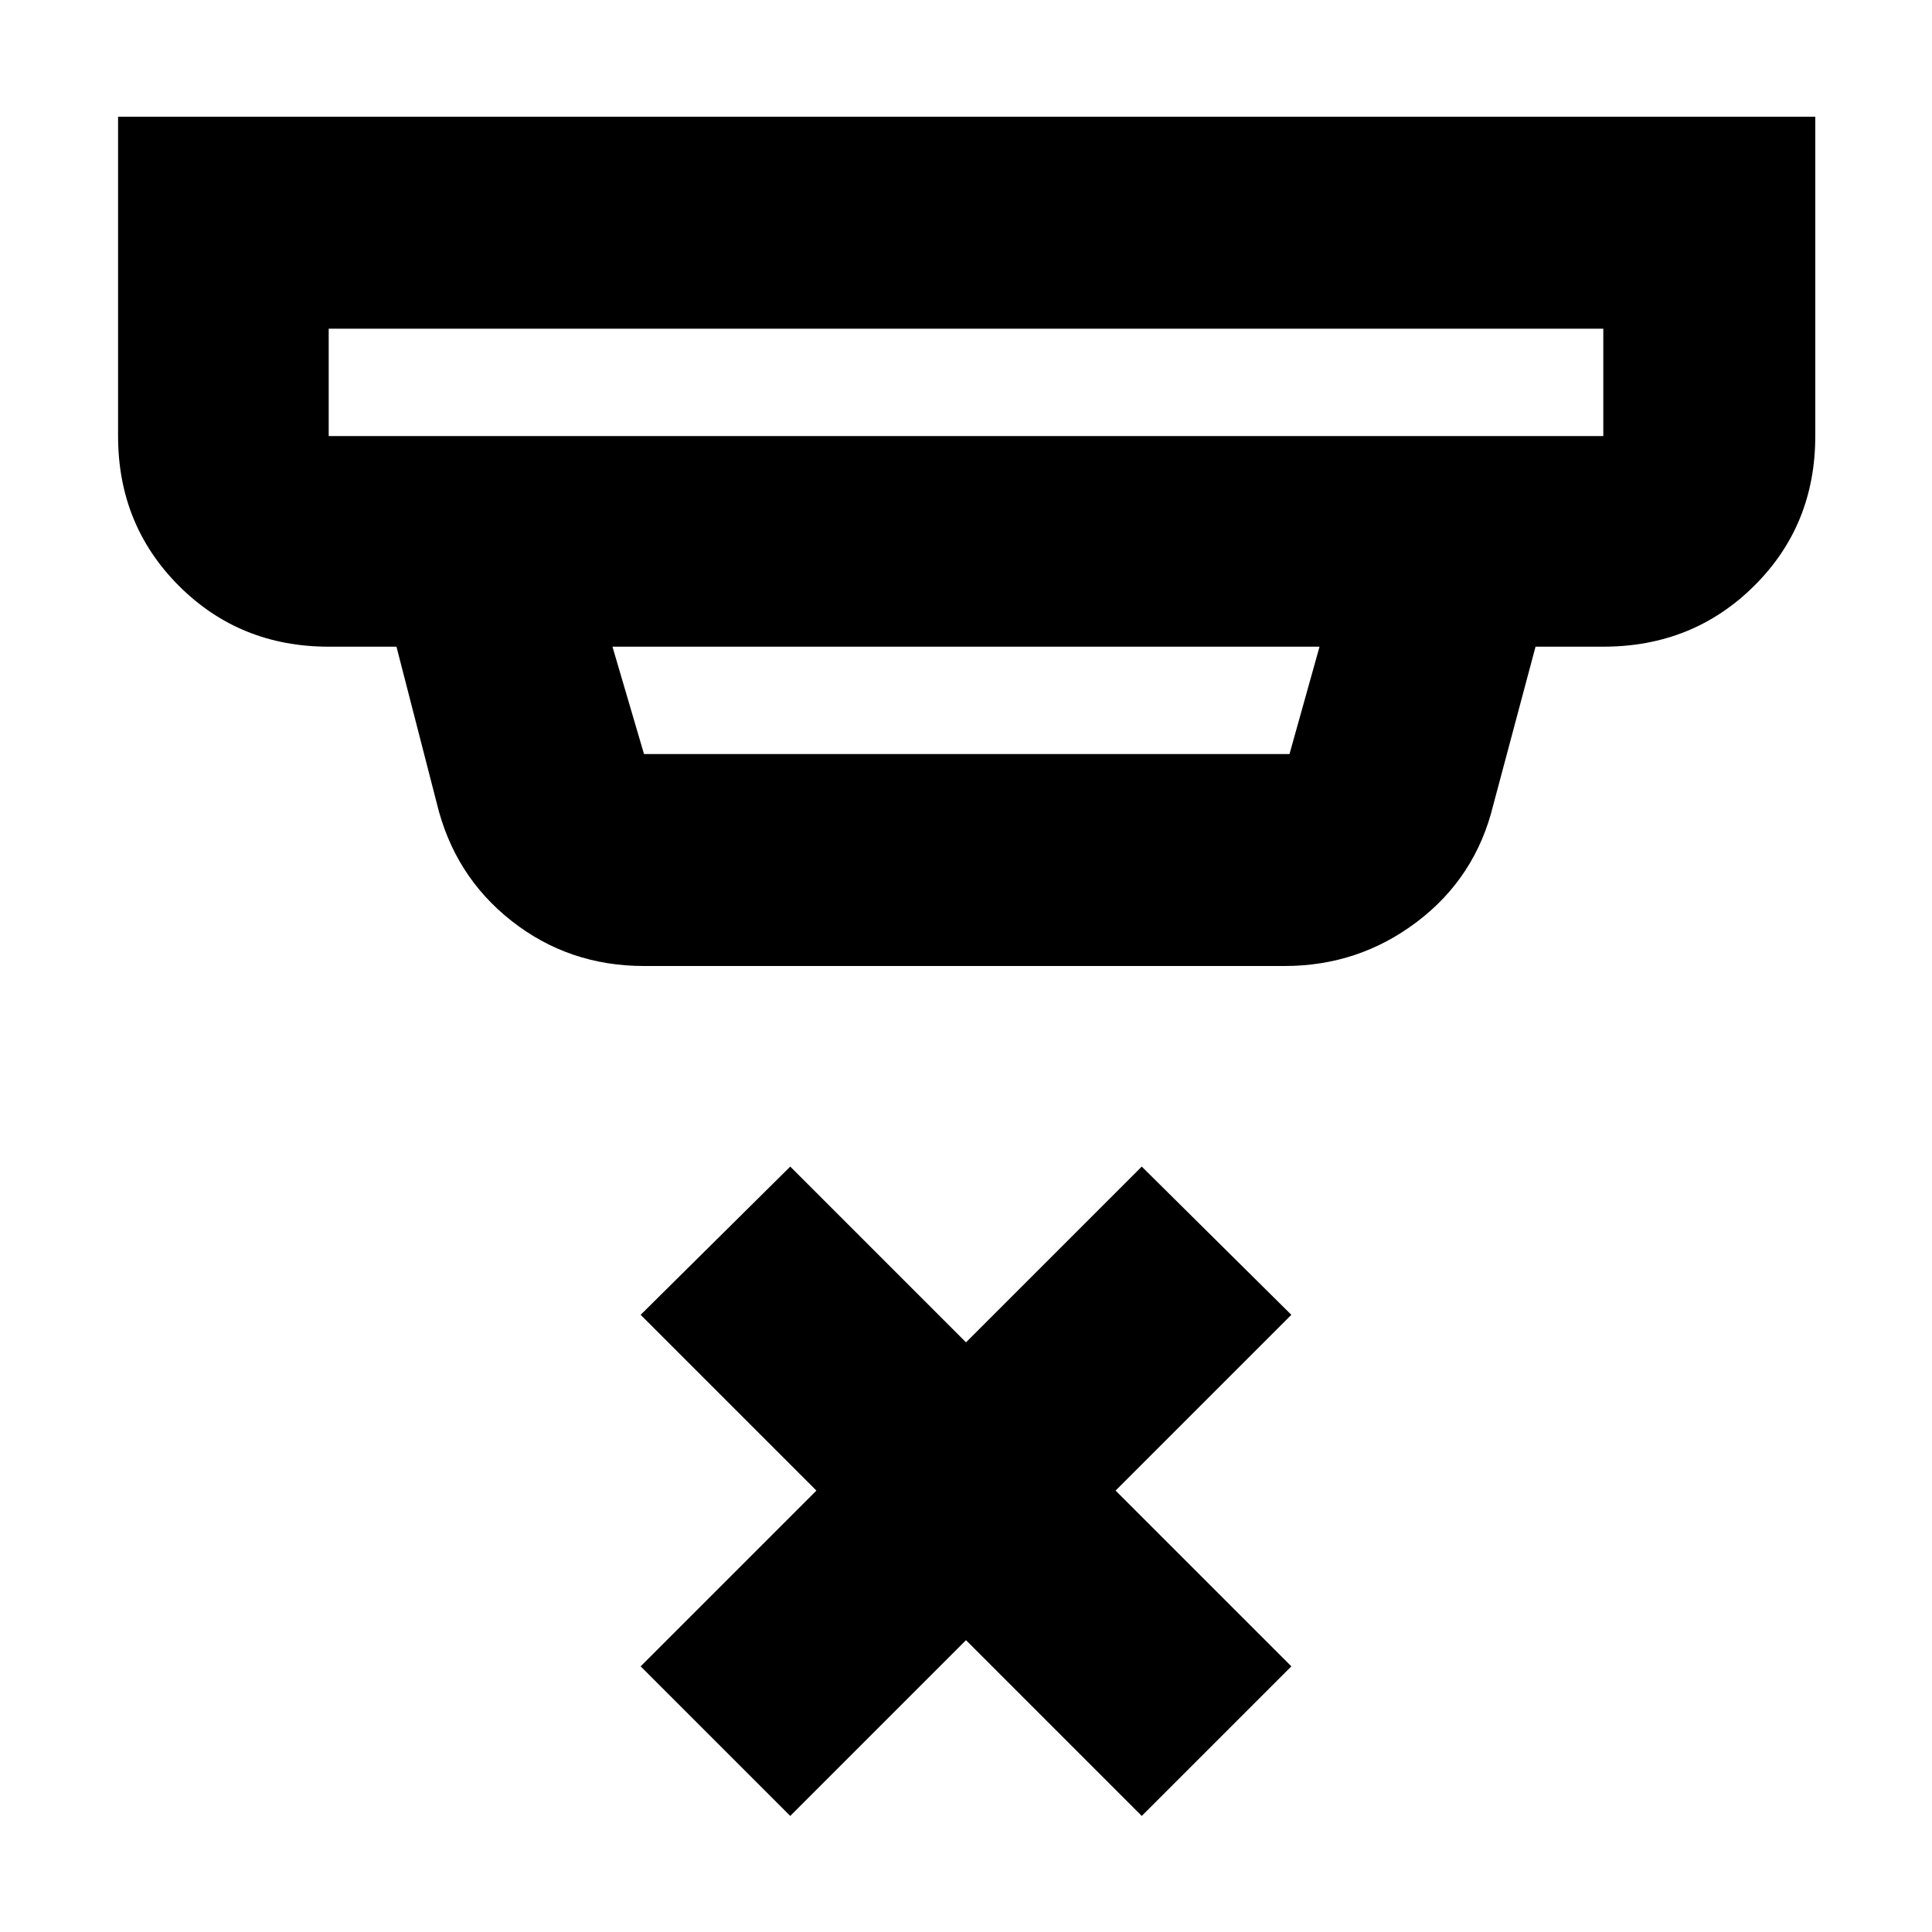 <svg xmlns="http://www.w3.org/2000/svg" height="40" viewBox="0 -960 960 960" width="40"><path d="M392.67-57.67 318.33-132l87.34-87.33-87.34-87.34 74.34-73.66L480-293l87.33-87.33 74.34 73.66-87.34 87.34L641.67-132l-74.34 74.33L480-145l-87.33 87.33Zm-229.34-739v53.34h633.34v-53.34H163.33Zm141 158L320-585.33h320.75l14.92-53.34H304.33ZM320-480q-37.33 0-65.83-22.42Q225.67-524.83 217-561l-20-77.67h-33.67q-44.2 0-74.43-30.23-30.23-30.23-30.23-74.43V-902H902v158.67q0 44.36-30.43 74.51-30.43 30.15-74.9 30.15H763L742-560q-8.76 35.92-37.8 57.96Q675.17-480 638.33-480H320ZM163.33-796.67v53.34-53.34Z"/></svg>